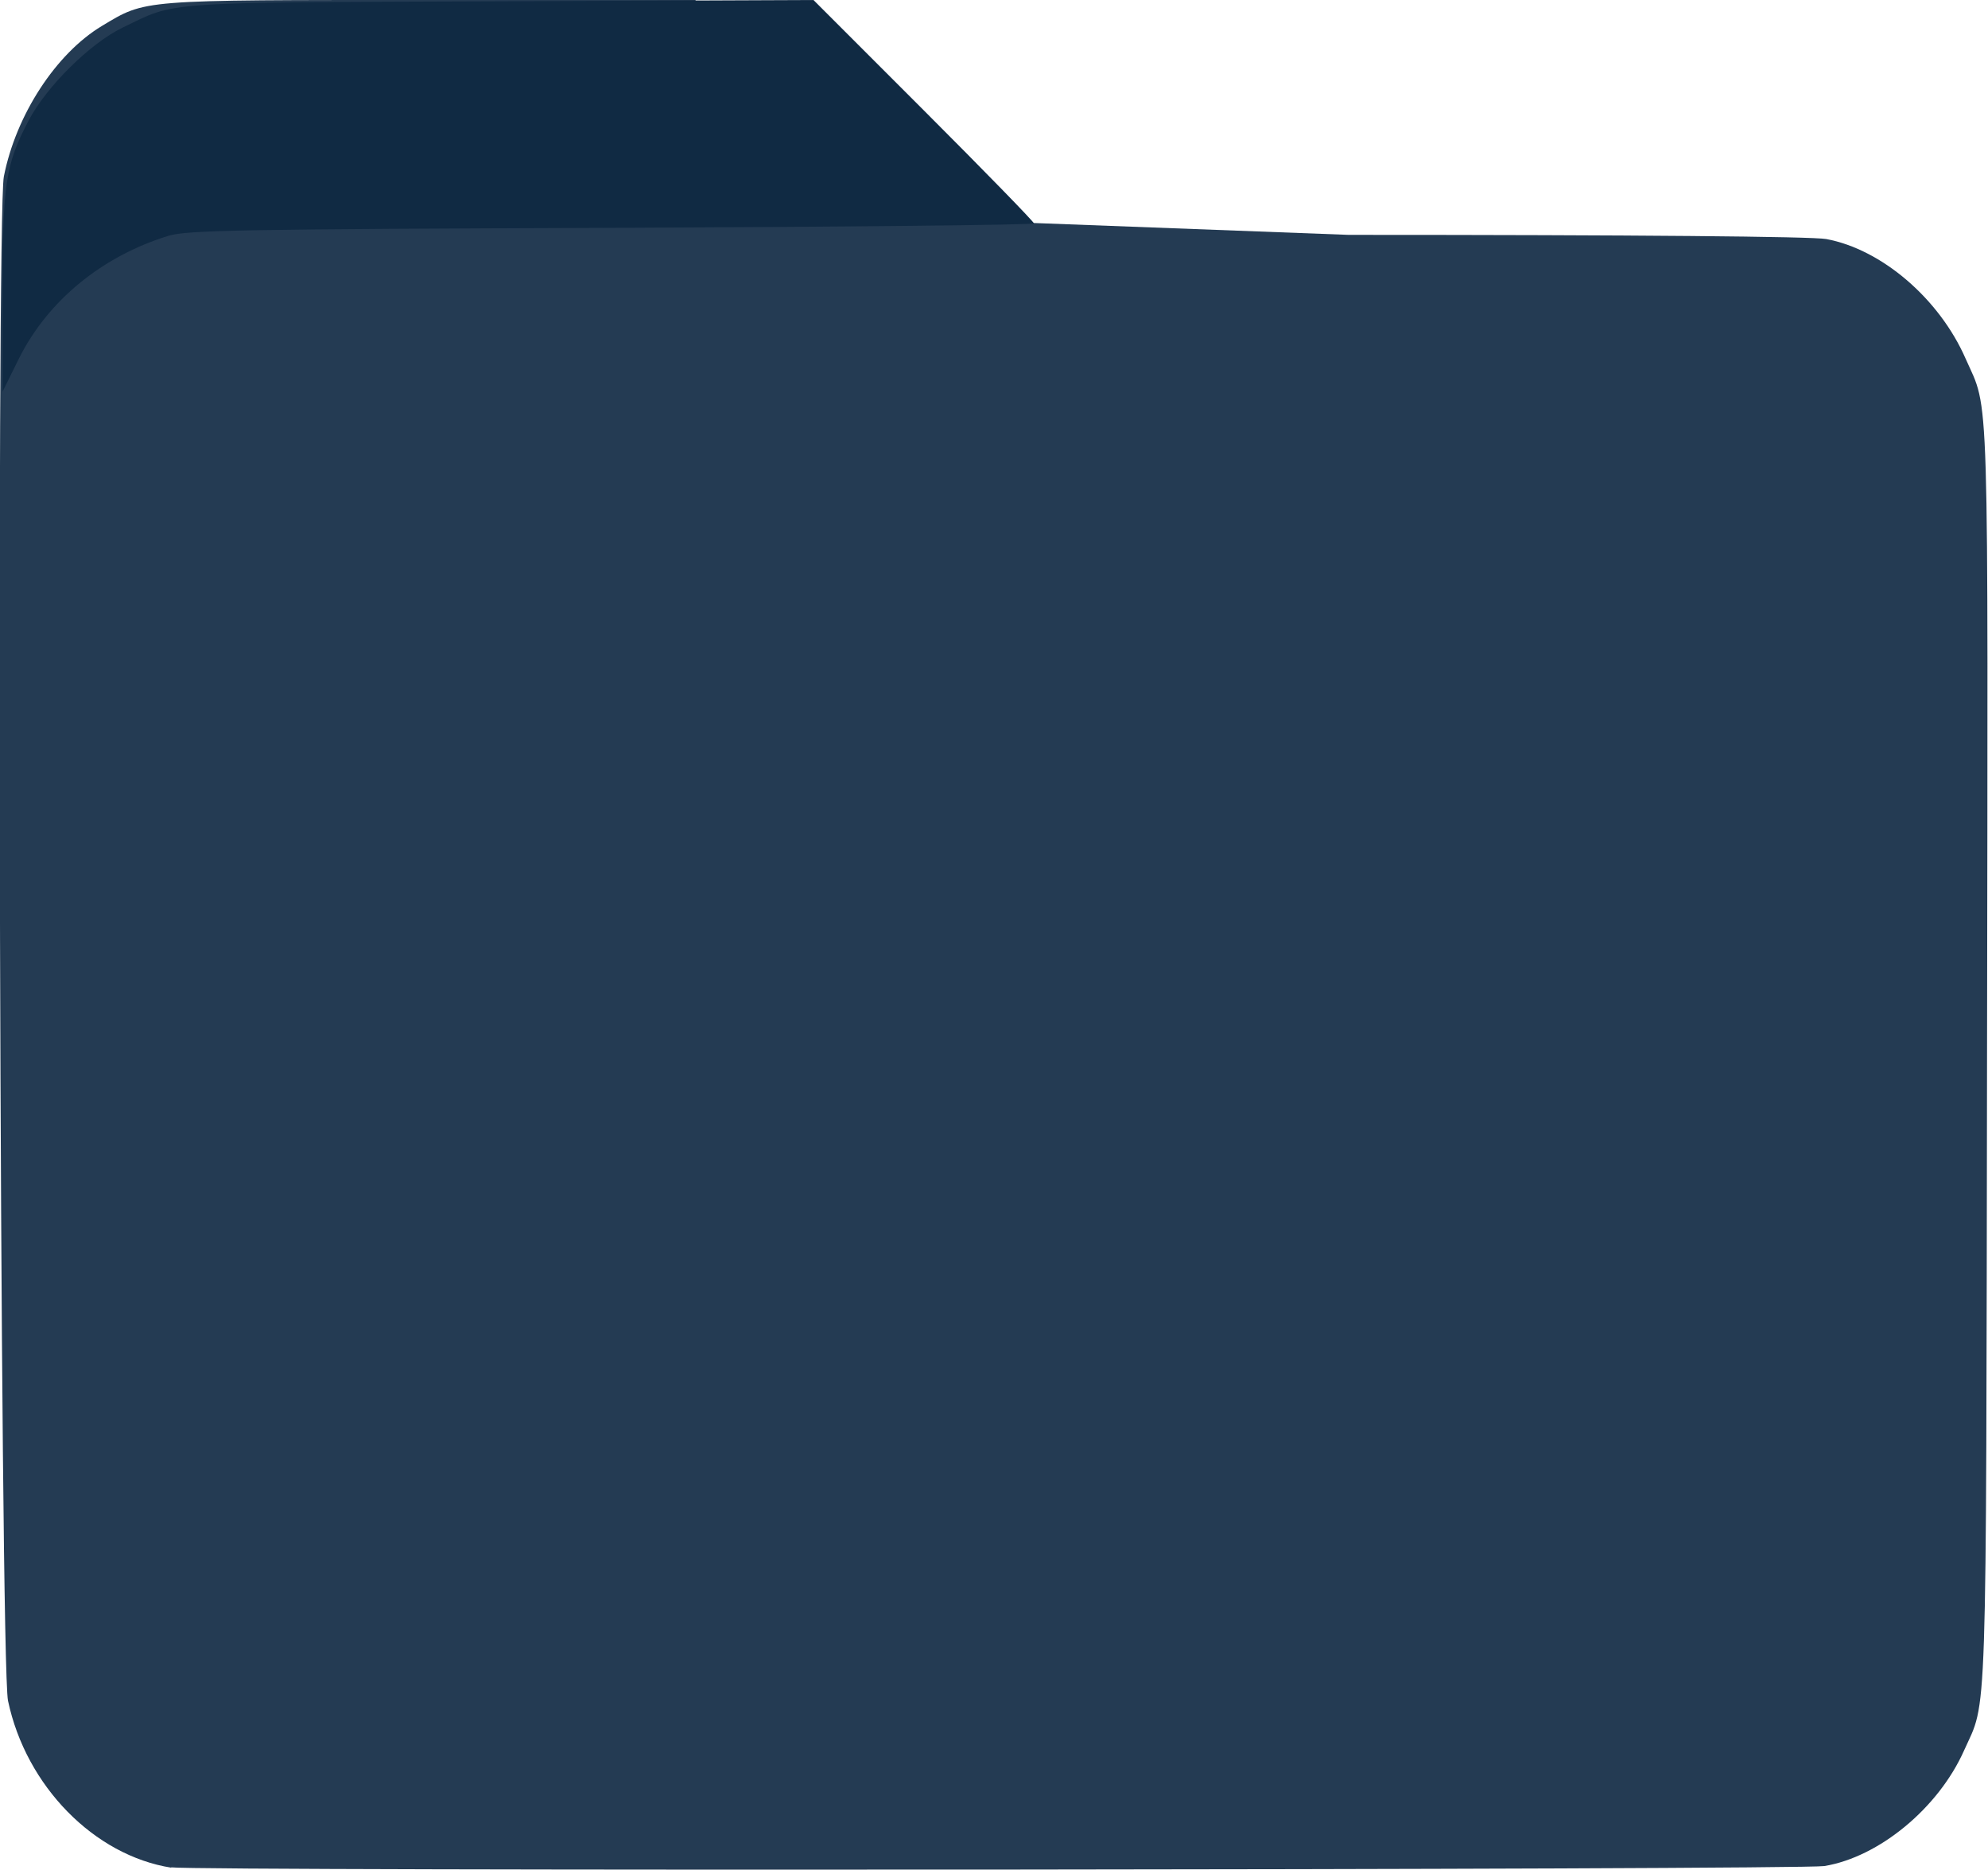 <?xml version="1.0" encoding="UTF-8" standalone="no"?>
<!-- Created with Inkscape (http://www.inkscape.org/) -->

<svg
   xmlns:dc="http://purl.org/dc/elements/1.1/"
   xmlns:cc="http://creativecommons.org/ns#"
   xmlns:rdf="http://www.w3.org/1999/02/22-rdf-syntax-ns#"
   xmlns:svg="http://www.w3.org/2000/svg"
   xmlns="http://www.w3.org/2000/svg"
   xmlns:sodipodi="http://sodipodi.sourceforge.net/DTD/sodipodi-0.dtd"
   xmlns:inkscape="http://www.inkscape.org/namespaces/inkscape"
   width="6.205mm"
   height="5.836mm"
   viewBox="0 0 6.205 5.836"
   version="1.1"
   id="svg1080"
   inkscape:version="0.92.3 (2405546, 2018-03-11)"
   sodipodi:docname="folder.svg">
  <defs
     id="defs1074" />
  <sodipodi:namedview
     id="base"
     pagecolor="#ffffff"
     bordercolor="#666666"
     borderopacity="1.0"
     inkscape:pageopacity="0.0"
     inkscape:pageshadow="2"
     inkscape:zoom="15.839192"
     inkscape:cx="18.207269"
     inkscape:cy="6.052338"
     inkscape:document-units="mm"
     inkscape:current-layer="layer1"
     showgrid="false"
     inkscape:window-width="1859"
     inkscape:window-height="1025"
     inkscape:window-x="61"
     inkscape:window-y="27"
     inkscape:window-maximized="1" />
  <g
     inkscape:label="Layer 1"
     inkscape:groupmode="layer"
     id="layer1"
     transform="translate(-133.725,-109.63)">
    <path
       style="fill:#243b53;fill-opacity:1;stroke-width:0.012"
       d="m 134.26,115.458 c -0.241,-0.038 -0.454,-0.255 -0.51,-0.521 -0.025,-0.121 -0.037,-4.632 -0.013,-4.756 0.038,-0.193 0.163,-0.384 0.306,-0.47 0.139,-0.083 0.112,-0.081 1.023,-0.081 l 0.829,-1.2e-4 0.31,0.366 0.747,0.33 0.982,0.037 c 0.899,7e-5 1.446,0.005 1.491,0.013 0.173,0.032 0.353,0.186 0.435,0.373 0.075,0.17 0.07,0.029 0.067,2.172 -0.003,2.145 0.001,2.009 -0.072,2.172 -0.08,0.179 -0.265,0.332 -0.436,0.36 -0.074,0.012 -5.083,0.016 -5.16,0.004 z"
       id="path883-6"
       inkscape:connector-curvature="0"
       sodipodi:nodetypes="cccccccccccccccc" />
    <path
       style="fill:#102a43;fill-opacity:1;stroke-width:0.013"
       d="m 133.733,110.545 c 0,-0.341 0.009,-0.402 0.082,-0.54 0.056,-0.106 0.191,-0.239 0.291,-0.288 0.172,-0.083 0.105,-0.079 1.177,-0.083 l 0.981,-0.004 0.344,0.344 c 0.189,0.189 0.344,0.348 0.344,0.353 0,0.005 -0.593,0.011 -1.318,0.014 -1.148,0.004 -1.327,0.007 -1.384,0.025 -0.207,0.064 -0.375,0.202 -0.465,0.381 l -0.052,0.105 z"
       id="path881"
       inkscape:connector-curvature="0" />
  </g>
</svg>
